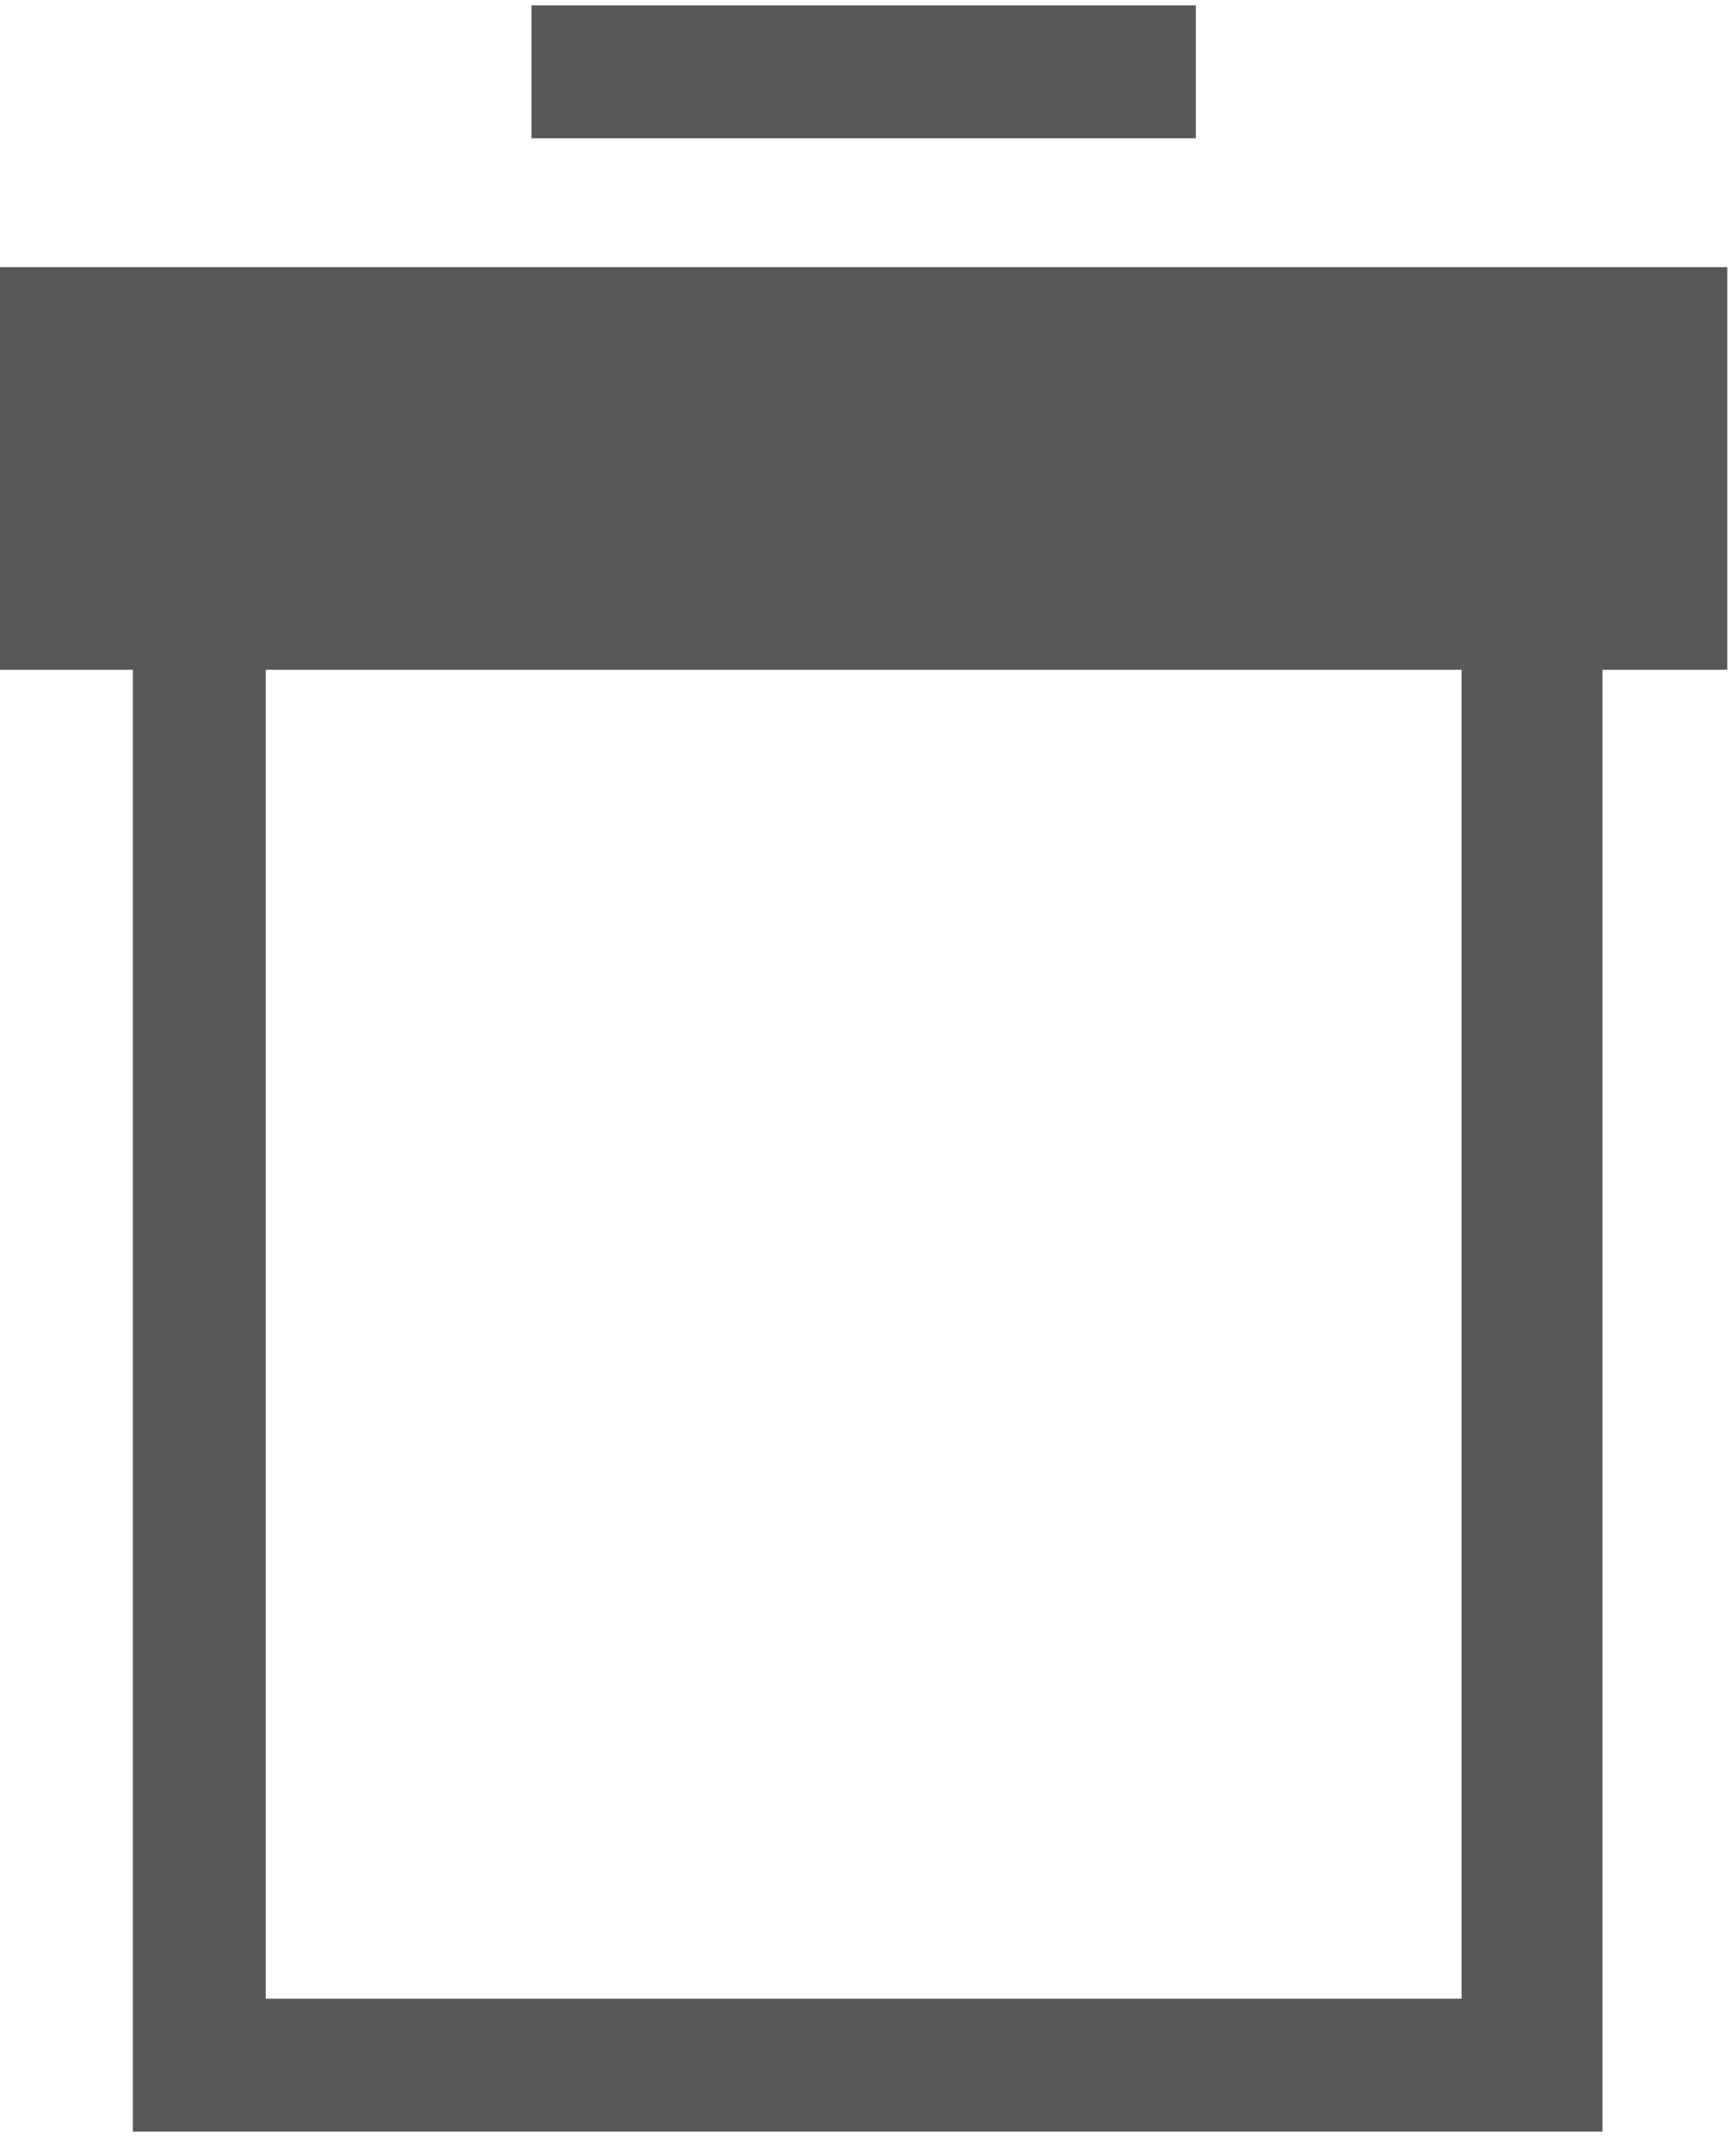 ﻿<?xml version="1.0" encoding="utf-8"?>
<svg version="1.1" xmlns:xlink="http://www.w3.org/1999/xlink" width="13px" height="16px" xmlns="http://www.w3.org/2000/svg">
  <g transform="matrix(1 0 0 1 -10 0 )">
    <path d="M 12.935 2  L 0 2  L 0 5.015  L 0.995 5.015  L 0.995 15.96  L 12 15.96  L 12 5.015  L 12.935 5.015  L 12.935 2  Z M 10.945 5.015  L 10.945 14.965  L 1.99 14.965  L 1.99 5.015  L 10.945 5.015  Z M 3.98 1.035  L 3.98 0.04  L 8.955 0.04  L 8.955 1.035  L 3.98 1.035  Z " fill-rule="nonzero" fill="#595859" stroke="none" transform="matrix(1 0 0 1 10 0 )" />
  </g>
</svg>